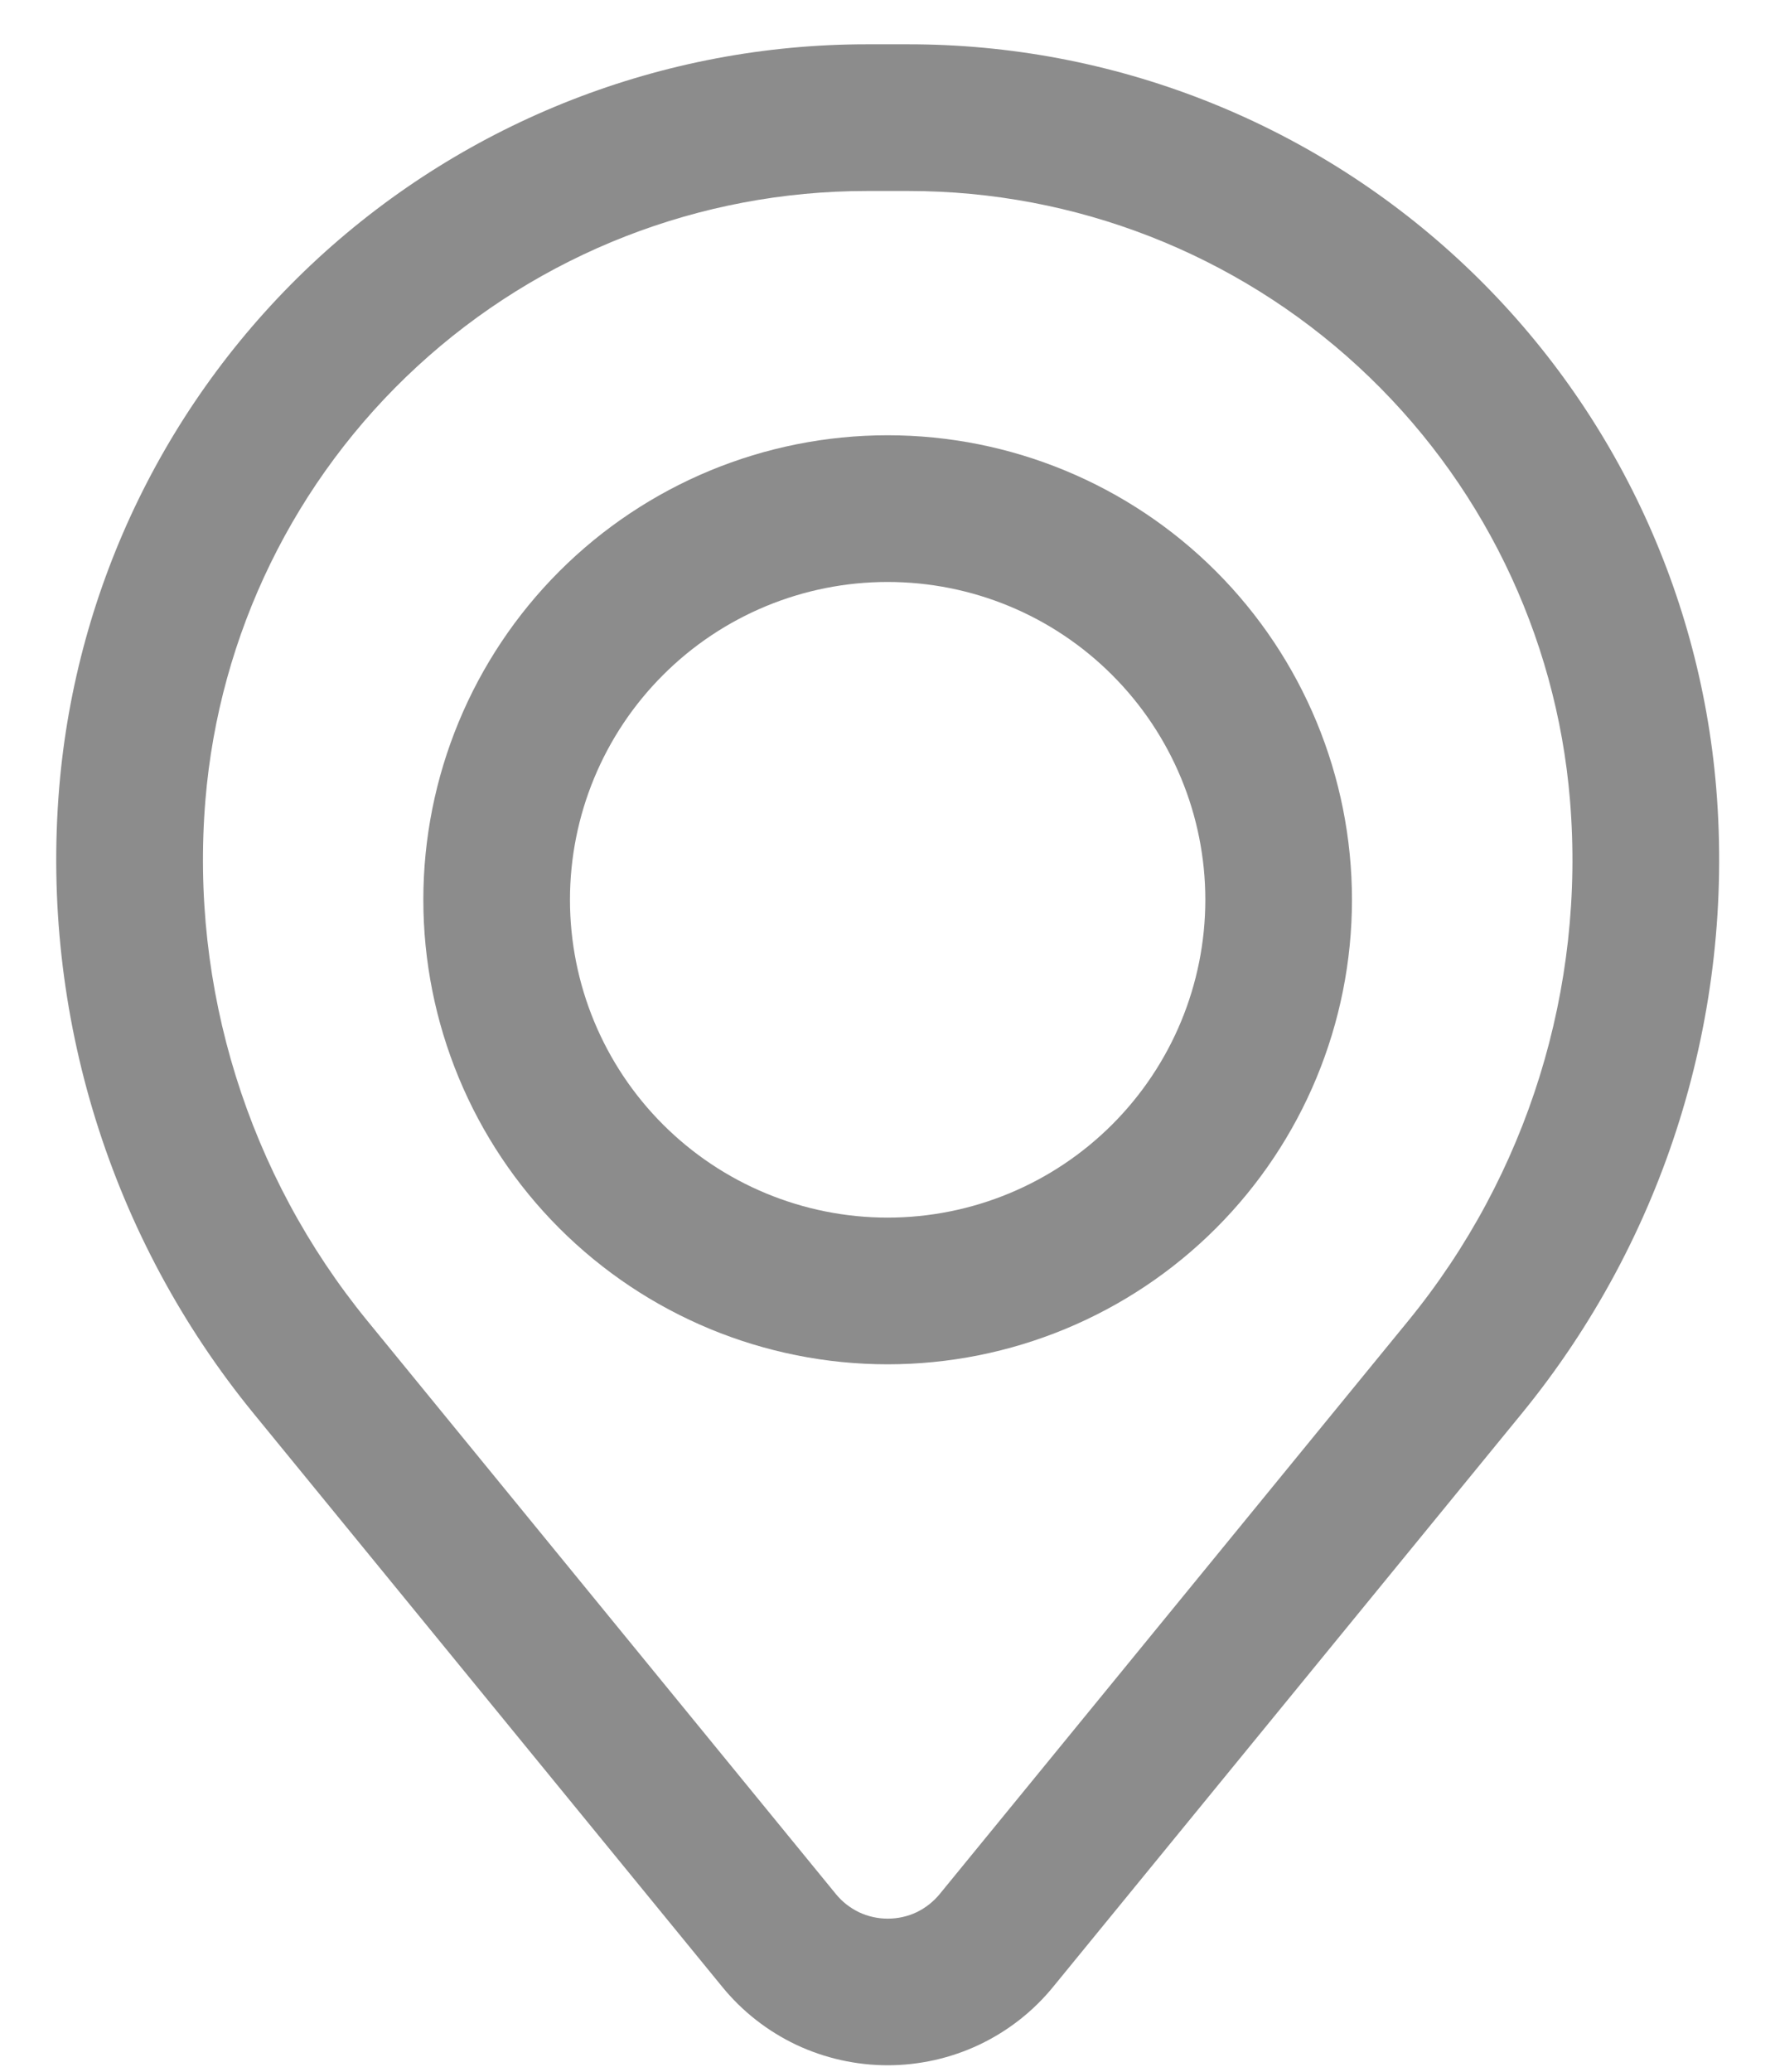 <svg width="18" height="21" viewBox="0 0 18 21" fill="none" xmlns="http://www.w3.org/2000/svg">
<path fill-rule="evenodd" clip-rule="evenodd" d="M4.293 9.12C4.293 7.872 4.789 6.674 5.672 5.791C6.555 4.908 7.753 4.412 9.001 4.412C10.25 4.412 11.448 4.908 12.331 5.791C13.214 6.674 13.71 7.872 13.71 9.12C13.71 10.369 13.214 11.567 12.331 12.45C11.448 13.333 10.25 13.829 9.001 13.829C7.753 13.829 6.555 13.333 5.672 12.45C4.789 11.567 4.293 10.369 4.293 9.12ZM9.001 5.899C8.147 5.899 7.327 6.238 6.723 6.843C6.119 7.447 5.78 8.266 5.78 9.12C5.78 9.975 6.119 10.794 6.723 11.398C7.327 12.002 8.147 12.342 9.001 12.342C9.856 12.342 10.675 12.002 11.279 11.398C11.883 10.794 12.223 9.975 12.223 9.12C12.223 8.266 11.883 7.447 11.279 6.843C10.675 6.238 9.856 5.899 9.001 5.899Z" fill="#8C8C8C"/>
<path fill-rule="evenodd" clip-rule="evenodd" d="M0.6 7.989C0.77 5.934 1.706 4.018 3.222 2.621C4.739 1.225 6.726 0.449 8.788 0.449H9.216C11.278 0.449 13.265 1.225 14.781 2.621C16.298 4.018 17.234 5.934 17.404 7.989C17.592 10.278 16.885 12.551 15.431 14.329L10.68 20.139C10.477 20.388 10.221 20.588 9.93 20.726C9.64 20.863 9.323 20.934 9.002 20.934C8.681 20.934 8.364 20.863 8.073 20.726C7.783 20.588 7.527 20.388 7.324 20.139L2.573 14.329C1.119 12.551 0.412 10.278 0.6 7.989ZM8.788 1.936C7.099 1.936 5.472 2.571 4.23 3.715C2.988 4.859 2.222 6.429 2.083 8.111C1.926 10.016 2.515 11.908 3.725 13.388L8.476 19.198C8.539 19.276 8.62 19.339 8.711 19.383C8.802 19.426 8.902 19.448 9.003 19.448C9.104 19.448 9.204 19.426 9.295 19.383C9.386 19.339 9.466 19.276 9.53 19.198L14.281 13.388C15.491 11.908 16.078 10.016 15.921 8.111C15.782 6.428 15.015 4.859 13.773 3.715C12.531 2.571 10.904 1.936 9.215 1.936H8.788Z" fill="#8C8C8C"/>
</svg>

